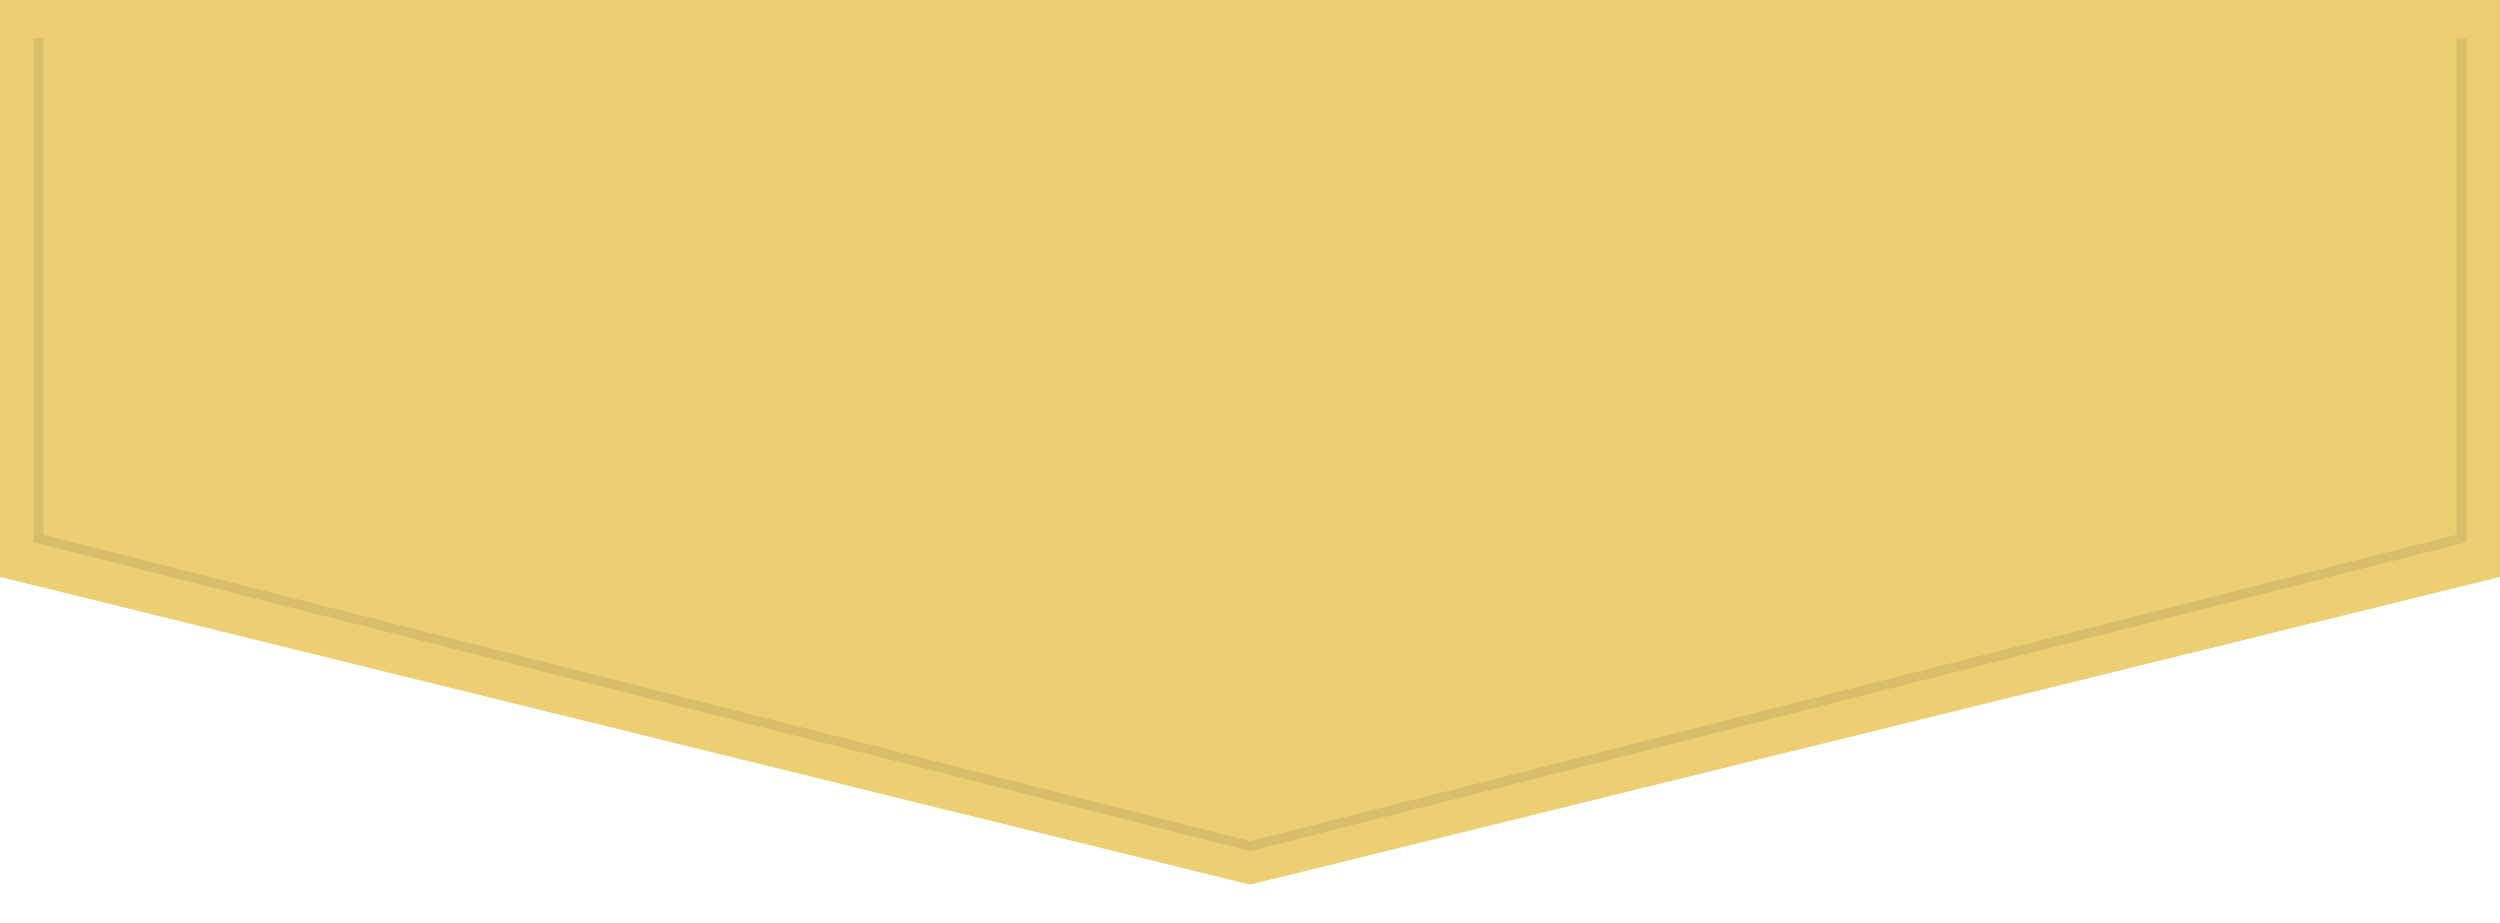 <svg version="1.1" xmlns="http://www.w3.org/2000/svg" xmlns:xlink="http://www.w3.org/1999/xlink" viewBox="0 0 260 96">
<path d="M 0 0 h 260 v 60 l -130 32 l -130 -32 v -60" style="fill:#ecce73"/>
<path d="M 256 4 v 52 l -126 32 l -126 -32 v -52" style="fill:transparent;stroke:#222;opacity:.1"/>
</svg>
